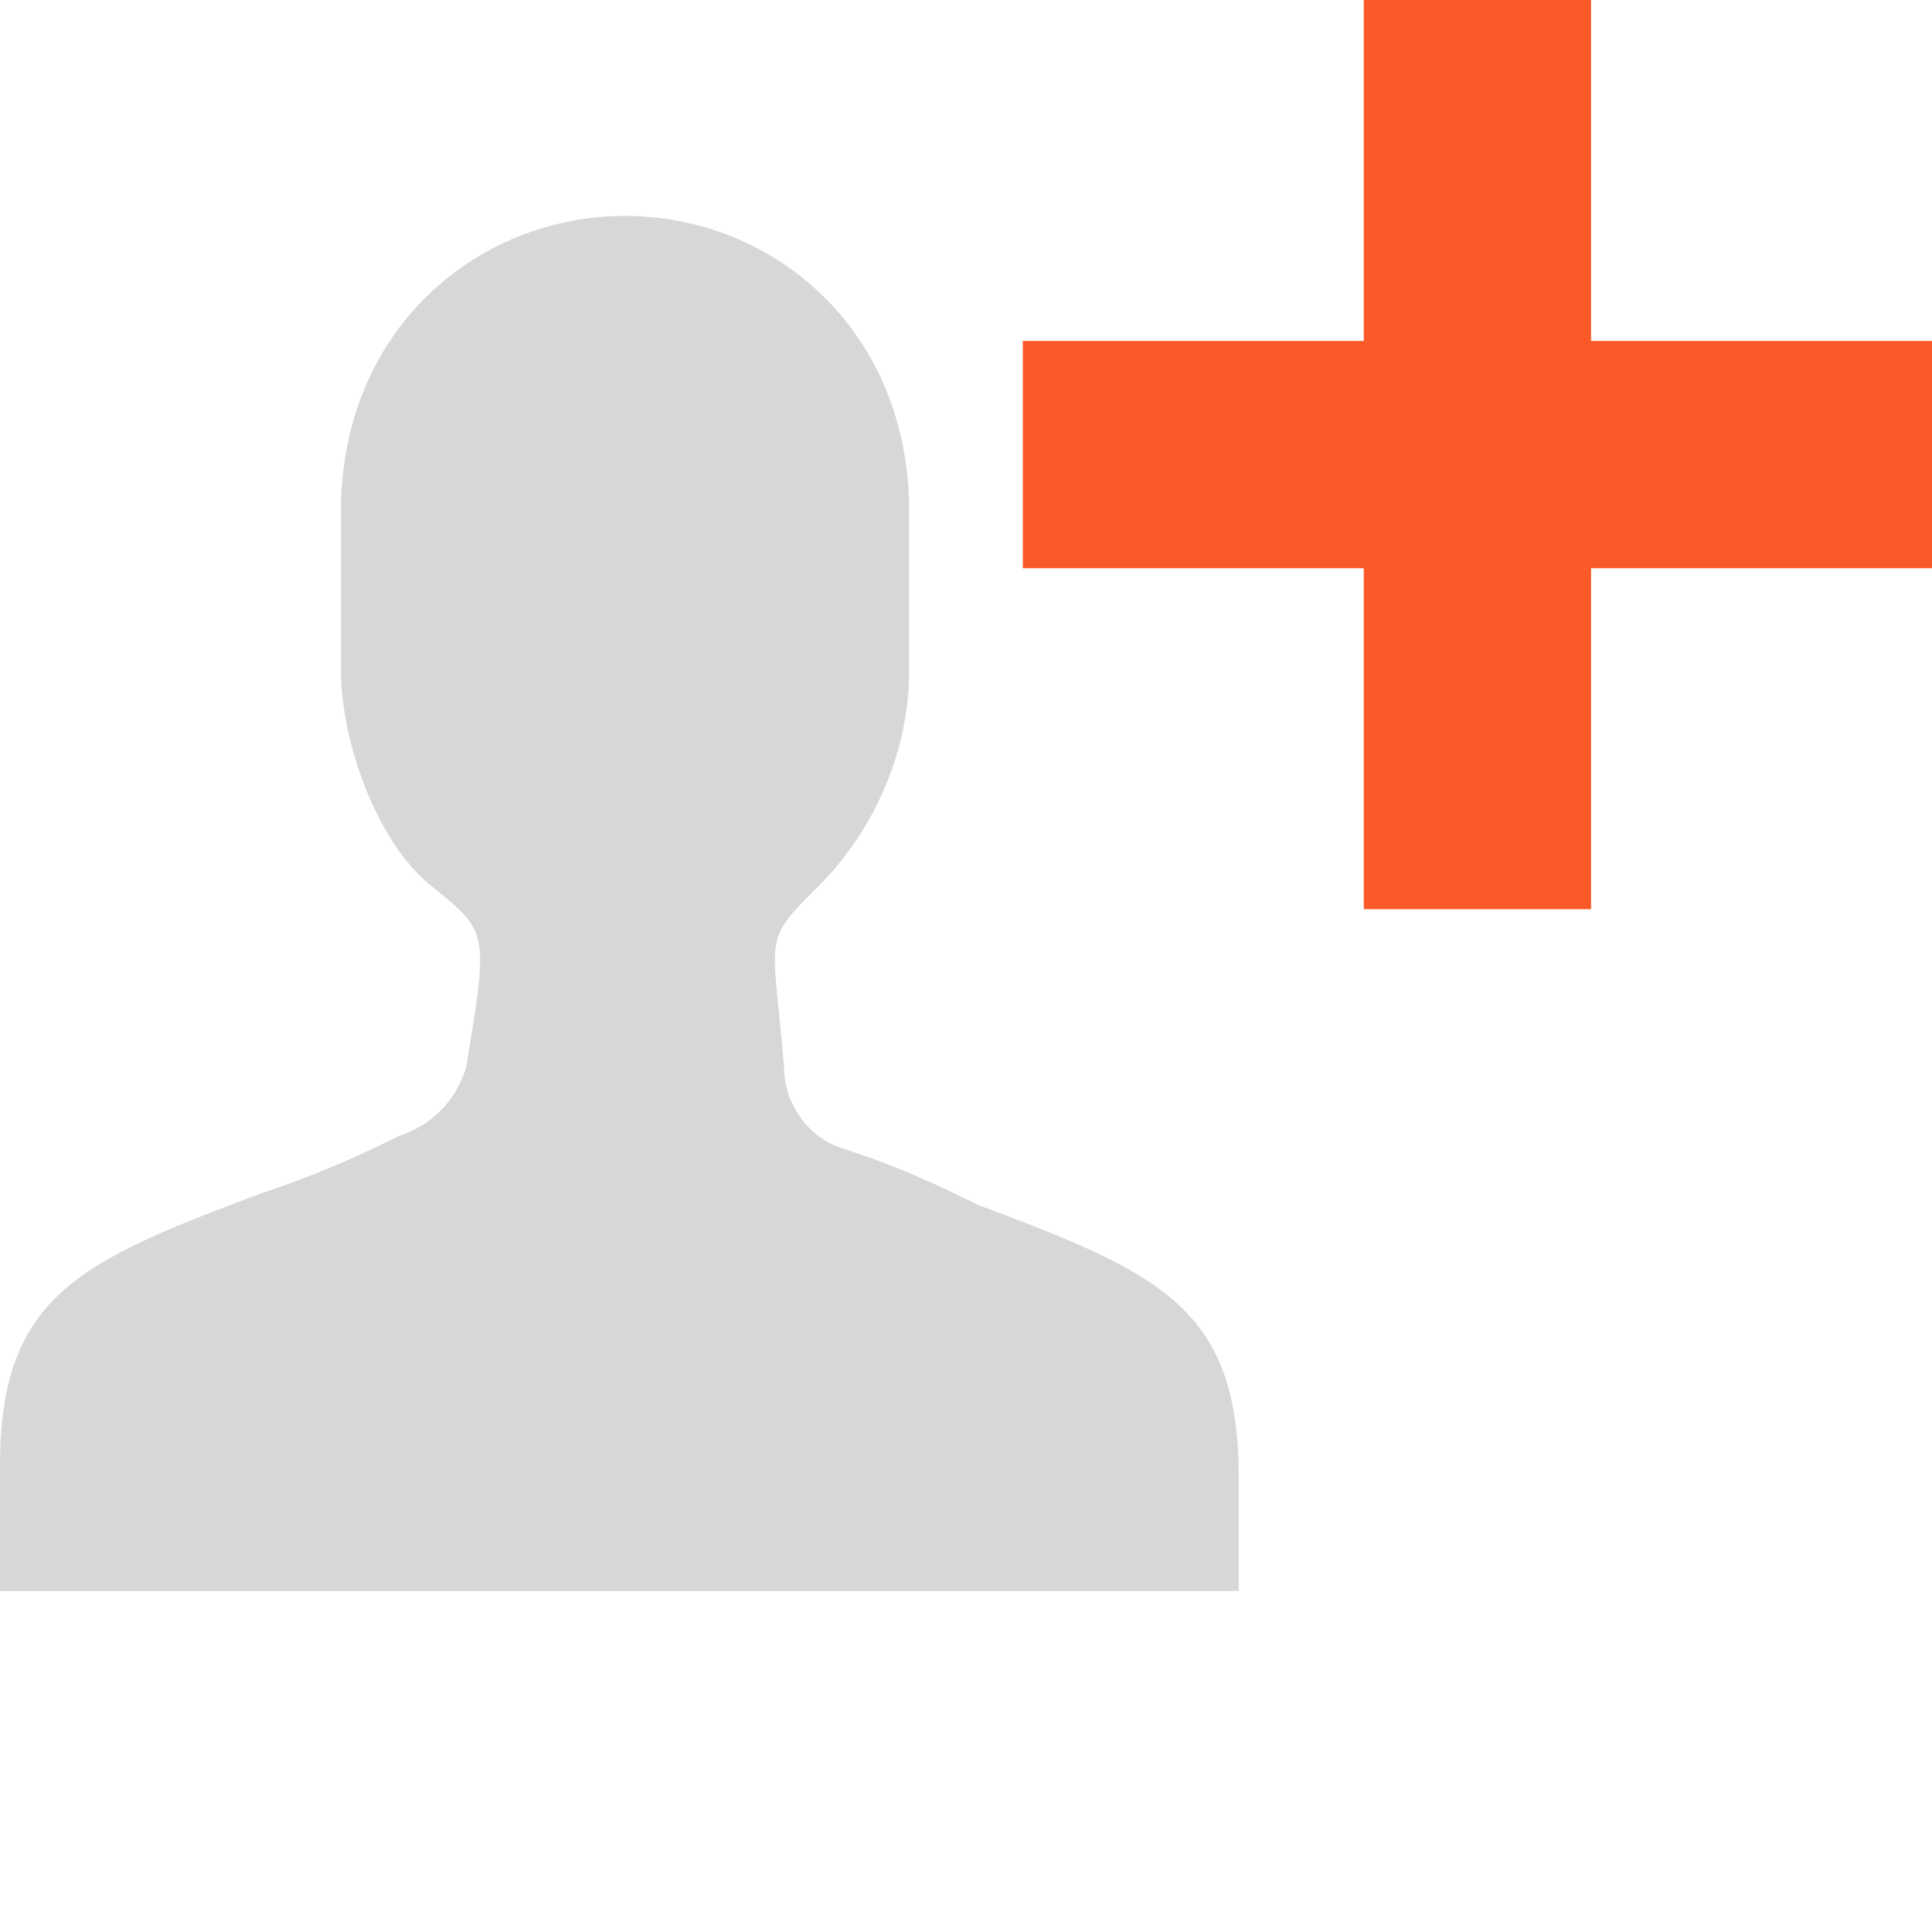 <svg xmlns="http://www.w3.org/2000/svg" xmlns:xlink="http://www.w3.org/1999/xlink" x="0px" y="0px" viewBox="0 0 17 17" xml:space="preserve">
	<path fill="#D7D7D7" d="M0,12.9c0-1.5,0.7-1.8,2.3-2.4c0.6-0.2,1-0.4,1.2-0.5C3.8,9.9,4,9.7,4.1,9.4
		c0.2-1.2,0.2-1.2-0.3-1.6S3,6.5,3,5.9s0-0.3,0-1.4c0-1.6,1.2-2.6,2.5-2.6S8,2.9,8,4.5c0,1.1,0,0.7,0,1.4S7.7,7.3,7.2,7.8
		S6.8,8.2,6.9,9.4c0,0.3,0.2,0.6,0.5,0.7c0.3,0.1,0.6,0.2,1.2,0.5c1.6,0.6,2.3,0.9,2.3,2.4v1H0V12.9z"/>
	<polygon fill="#FA5A28" points="17,3 14,3 14,0 12,0 12,3 9,3 9,5 12,5 12,8 14,8 14,5 17,5 "/>
</svg>